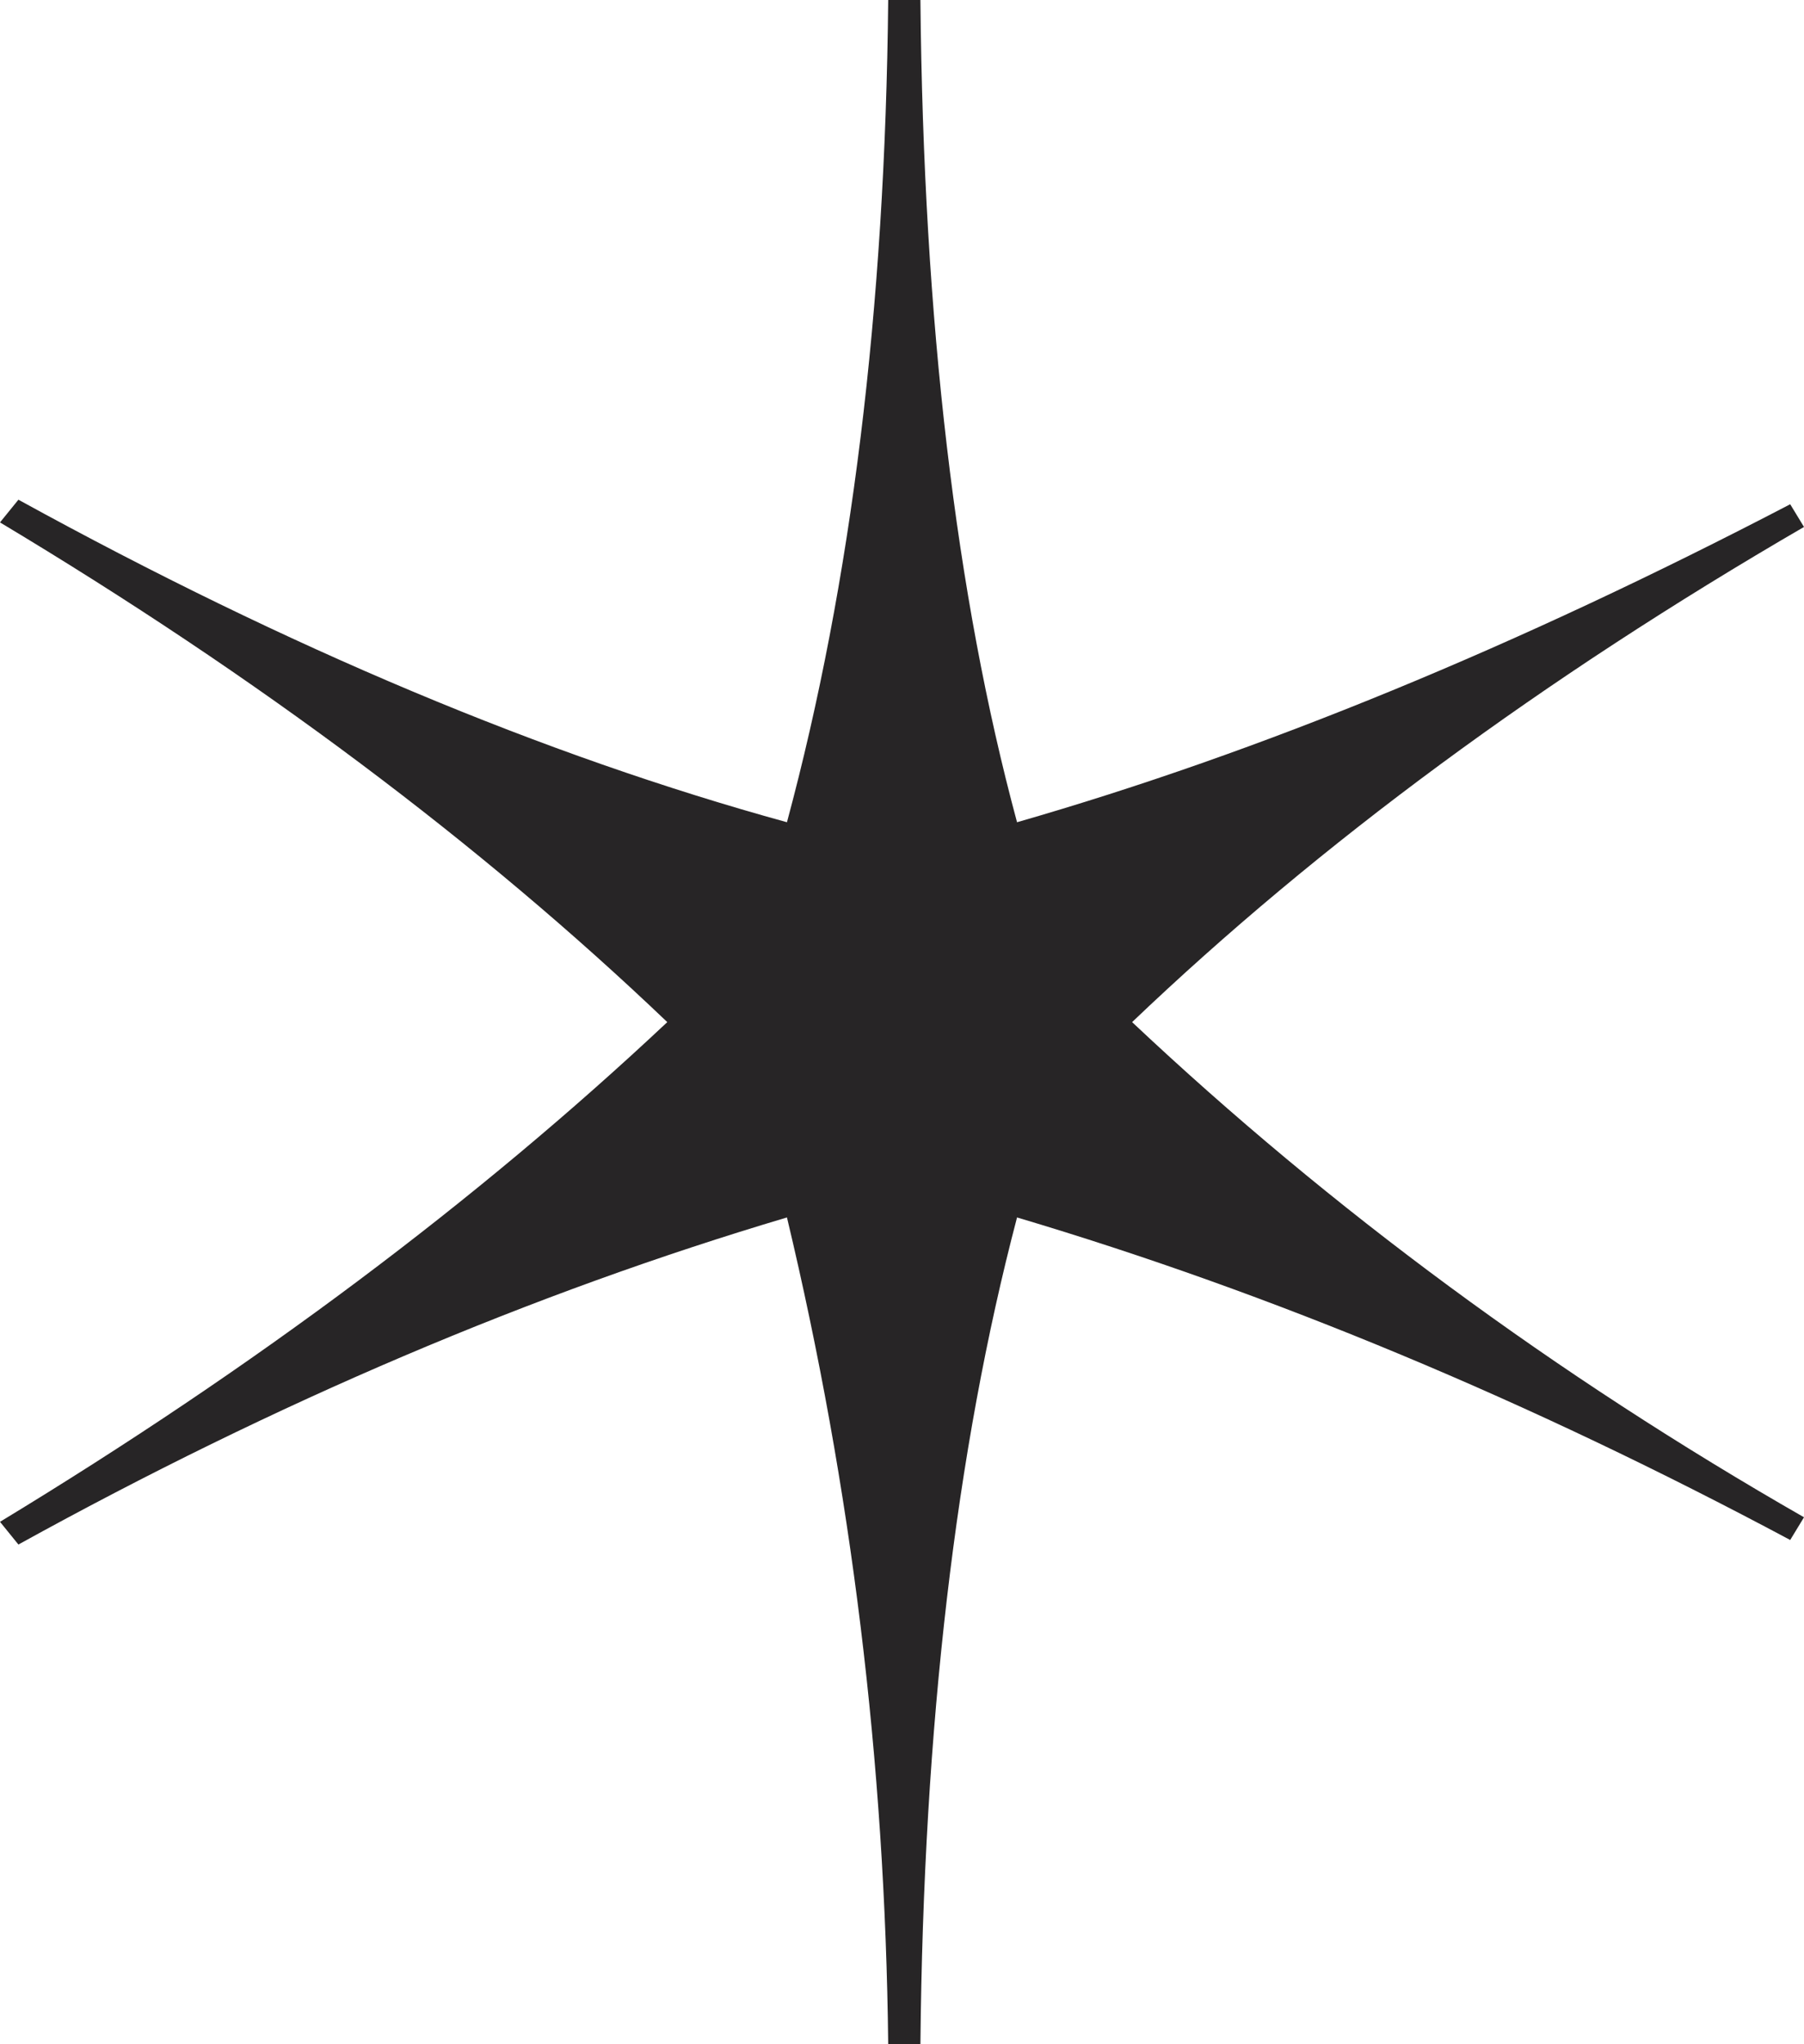 <svg width="83" height="94" viewBox="0 0 83 94" fill="none" xmlns="http://www.w3.org/2000/svg">
<path d="M0 69.978C11.716 62.876 21.95 55.216 30.701 47C22.091 38.784 11.857 31.124 0 24.022L0.847 22.978C13.269 29.802 25.055 34.745 36.207 37.809C39.171 26.807 40.724 14.204 40.865 0H42.347C42.488 14.761 43.97 27.364 46.793 37.809C57.945 34.606 69.802 29.732 82.365 23.187L83 24.231C71.002 31.194 60.697 38.784 52.087 47C61.262 55.634 71.566 63.224 83 69.769L82.365 70.813C70.367 64.407 58.509 59.464 46.793 55.982C43.97 66.705 42.488 79.378 42.347 94H40.865C40.724 81.049 39.171 68.376 36.207 55.982C24.491 59.464 12.704 64.477 0.847 71.022L0 69.978Z" fill="#272526"/>
</svg>
